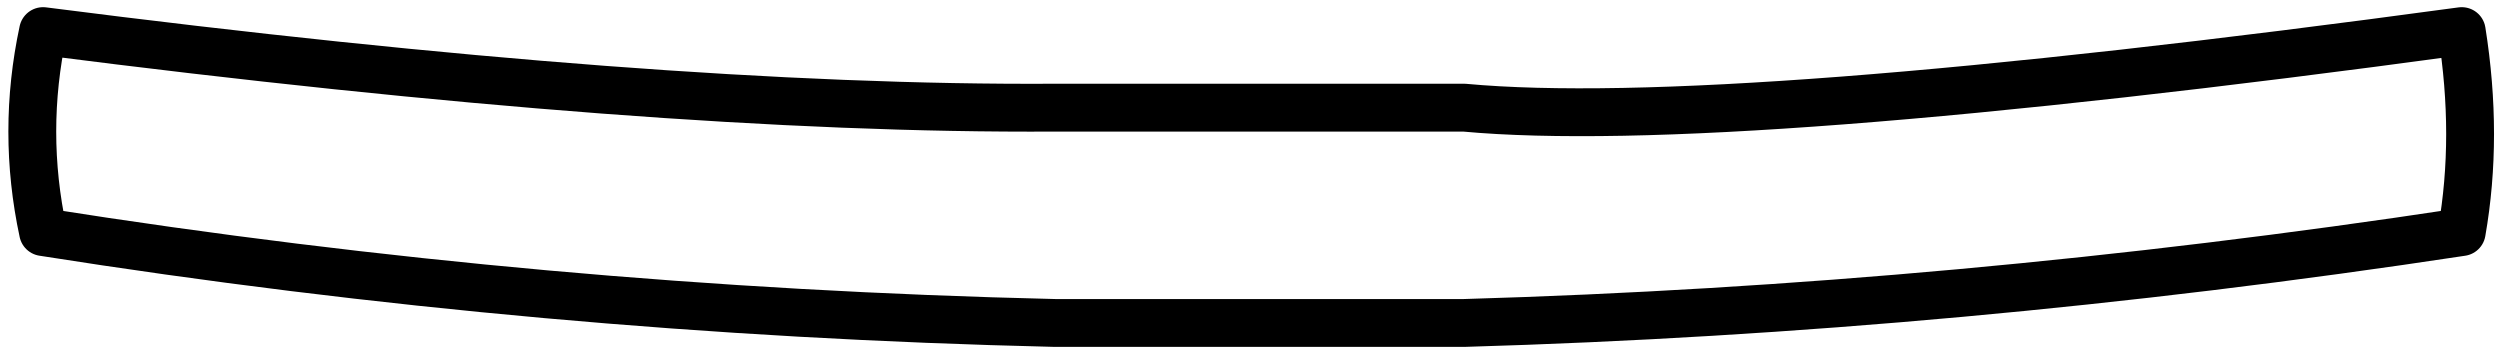 <?xml version="1.0" encoding="UTF-8" standalone="no"?>
<svg xmlns:xlink="http://www.w3.org/1999/xlink" height="7.4px" width="52.25px" xmlns="http://www.w3.org/2000/svg">
  <g transform="matrix(1.0, 0.0, 0.0, 1.0, 26.15, 4.05)">
    <path d="M25.3 -3.4 Q25.65 -1.2 25.3 0.8 14.75 2.4 4.45 2.7 L-4.1 2.7 Q-14.8 2.45 -25.25 0.8 -25.7 -1.3 -25.25 -3.4 -12.4 -1.75 -4.1 -1.8 L4.45 -1.8 Q9.85 -1.3 25.3 -3.4" fill="#ffffff" fill-opacity="0.0" fill-rule="evenodd" stroke="none"/>
    <path d="M25.3 -3.4 Q25.65 -1.2 25.3 0.8 14.75 2.4 4.45 2.7 L-4.1 2.7 Q-14.8 2.45 -25.25 0.8 -25.7 -1.3 -25.25 -3.4 -12.4 -1.75 -4.1 -1.8 L4.45 -1.8 Q9.85 -1.3 25.3 -3.4 Z" fill="none" stroke="#000000" stroke-linecap="square" stroke-linejoin="round" stroke-width="1.0"/>
  </g>
</svg>
